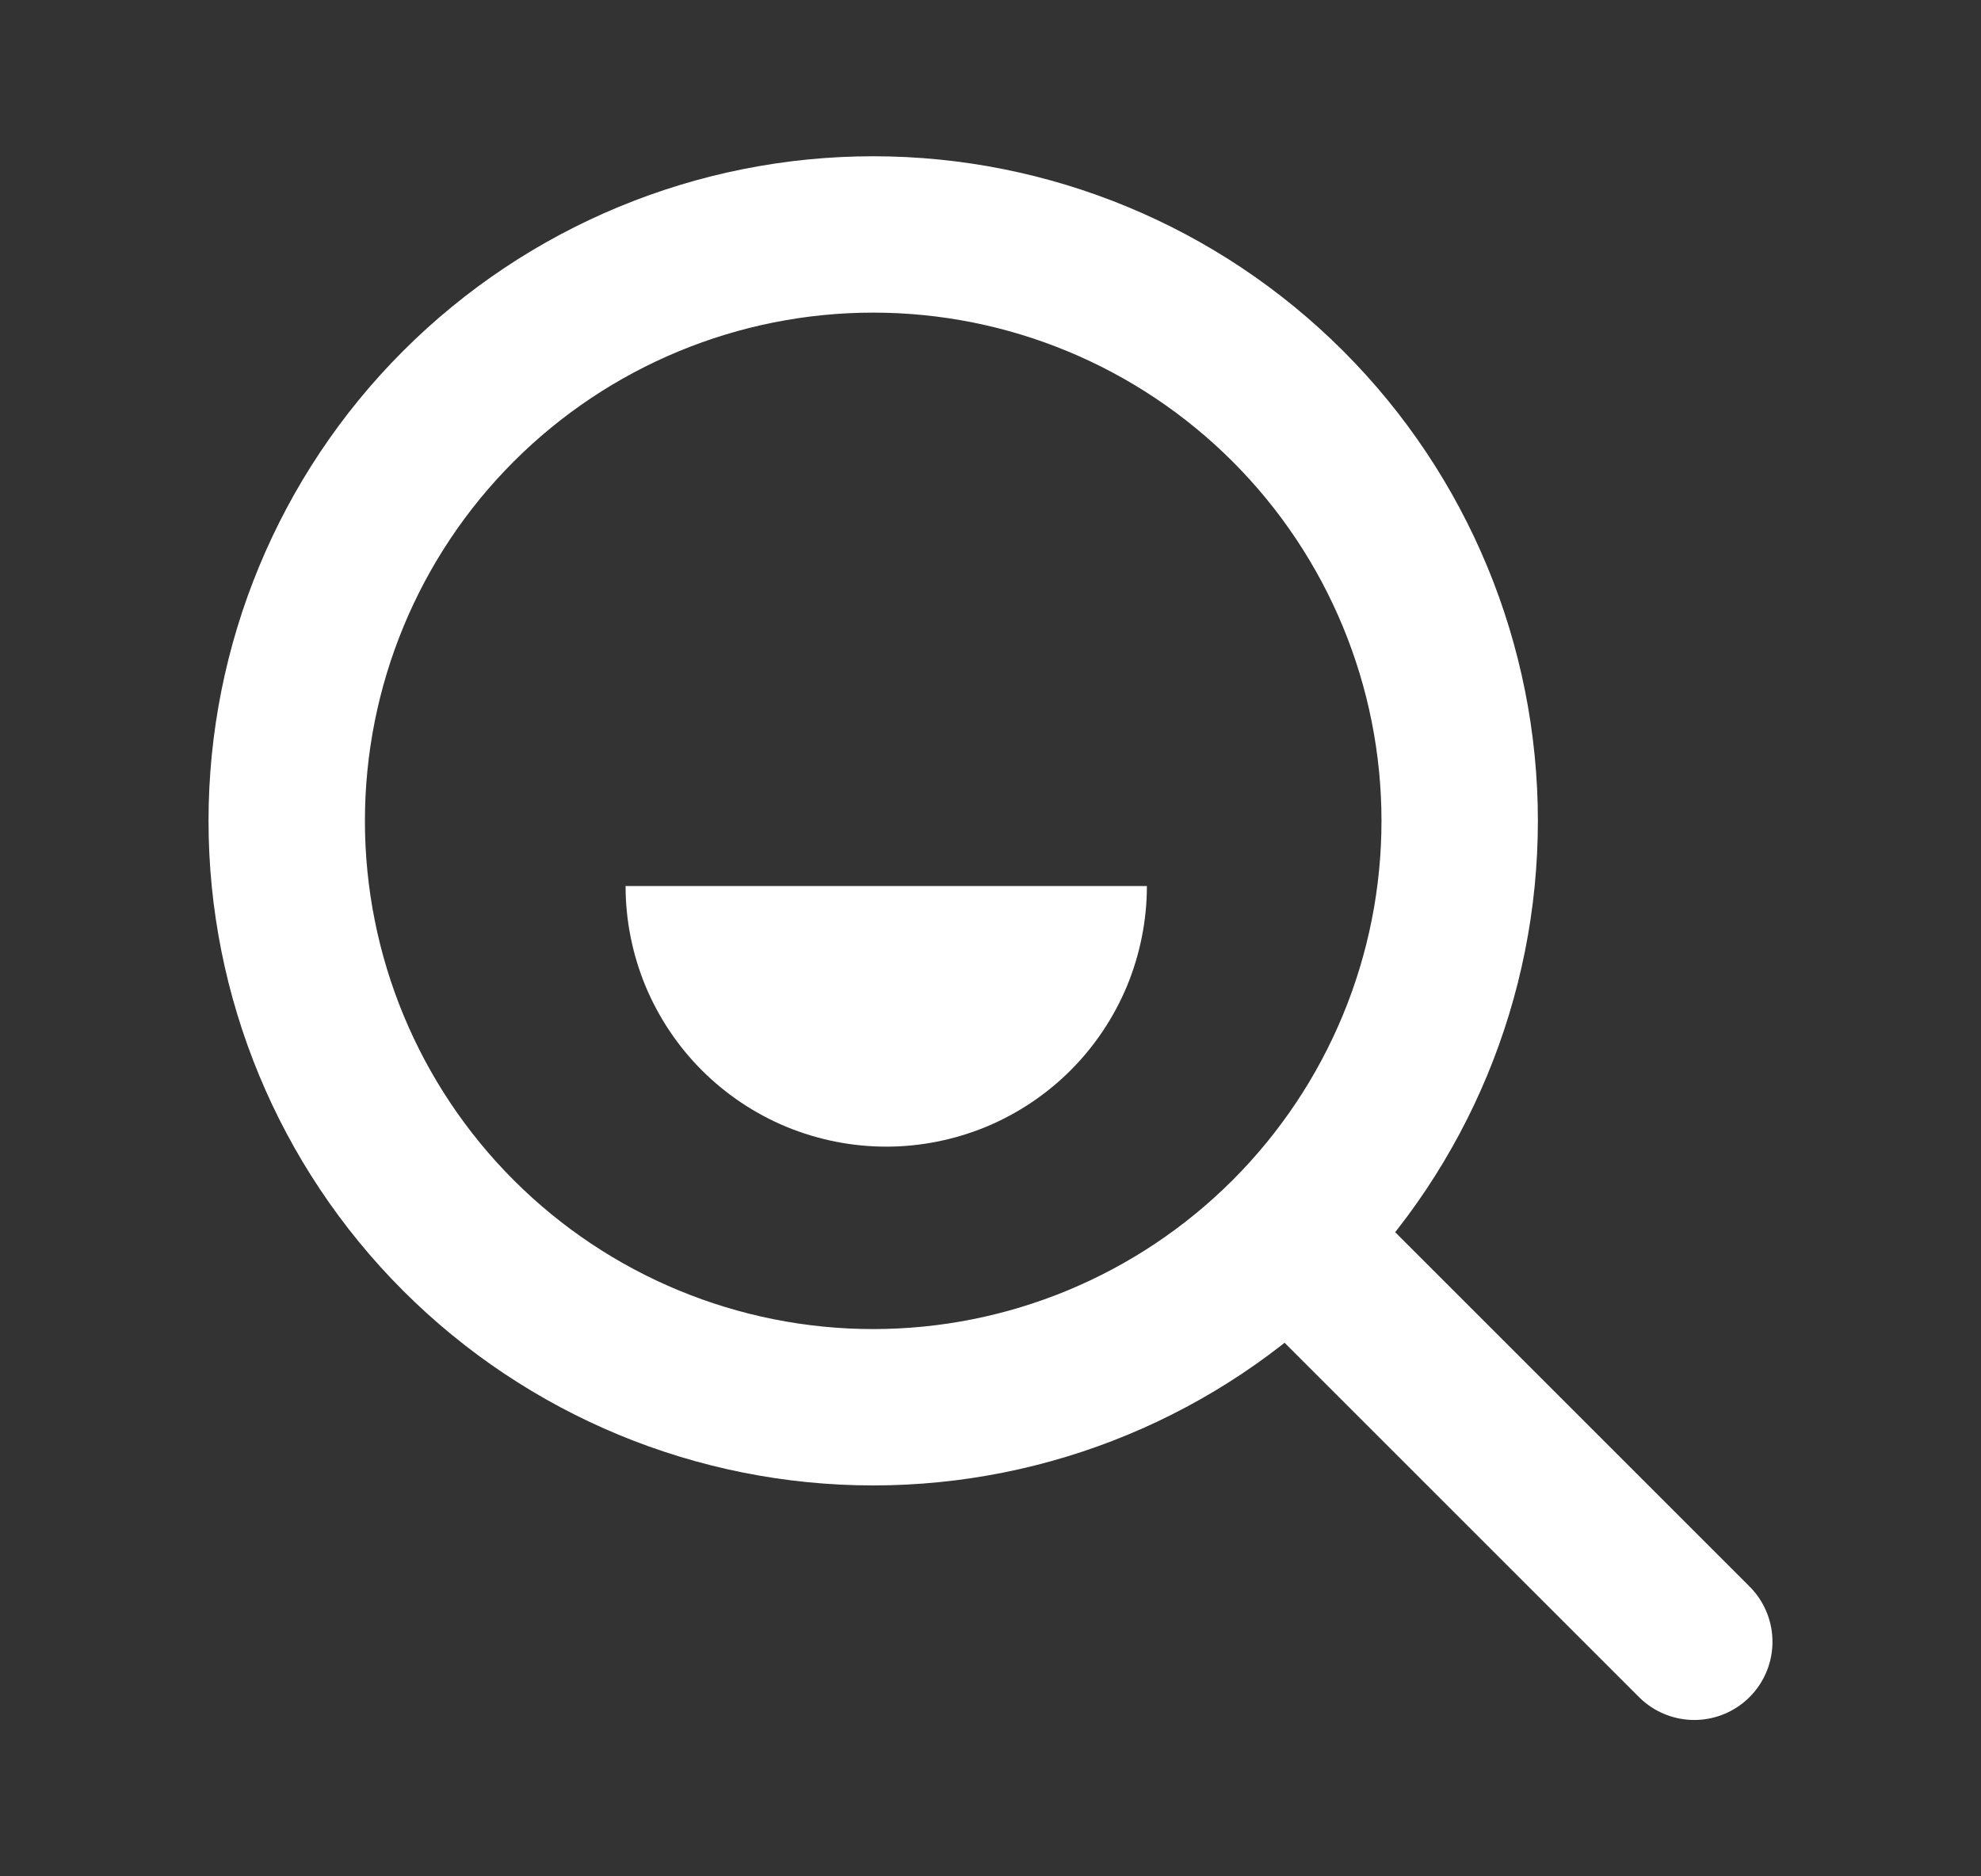 <svg width="19" height="18" viewBox="0 0 19 18" fill="none" xmlns="http://www.w3.org/2000/svg">
<rect x="0" y="0" width="19" height="18" fill="#333333" stroke="none"/>
<g id="Icon">
<path id="Vector" d="M16.25 15.75L12.352 11.852M12.352 11.852C13.407 10.797 14 9.367 14 7.875C14 6.383 13.407 4.952 12.352 3.897C11.297 2.842 9.867 2.249 8.375 2.249C6.883 2.249 5.452 2.842 4.397 3.897C3.342 4.952 2.75 6.383 2.75 7.875C2.75 9.367 3.342 10.797 4.397 11.852C5.452 12.907 6.883 13.5 8.375 13.5C9.867 13.5 11.297 12.907 12.352 11.852V11.852Z" stroke="white" stroke-width="1.5" stroke-linecap="round" stroke-linejoin="round"/>
<path id="Ellipse 5" d="M11 8.5C11 8.828 10.935 9.153 10.81 9.457C10.684 9.76 10.5 10.036 10.268 10.268C10.036 10.5 9.76 10.684 9.457 10.81C9.153 10.935 8.828 11 8.5 11C8.172 11 7.847 10.935 7.543 10.81C7.24 10.684 6.964 10.5 6.732 10.268C6.5 10.036 6.316 9.76 6.19 9.457C6.065 9.153 6 8.828 6 8.5L8.5 8.5H11Z" fill="white"/>
</g>
</svg>
